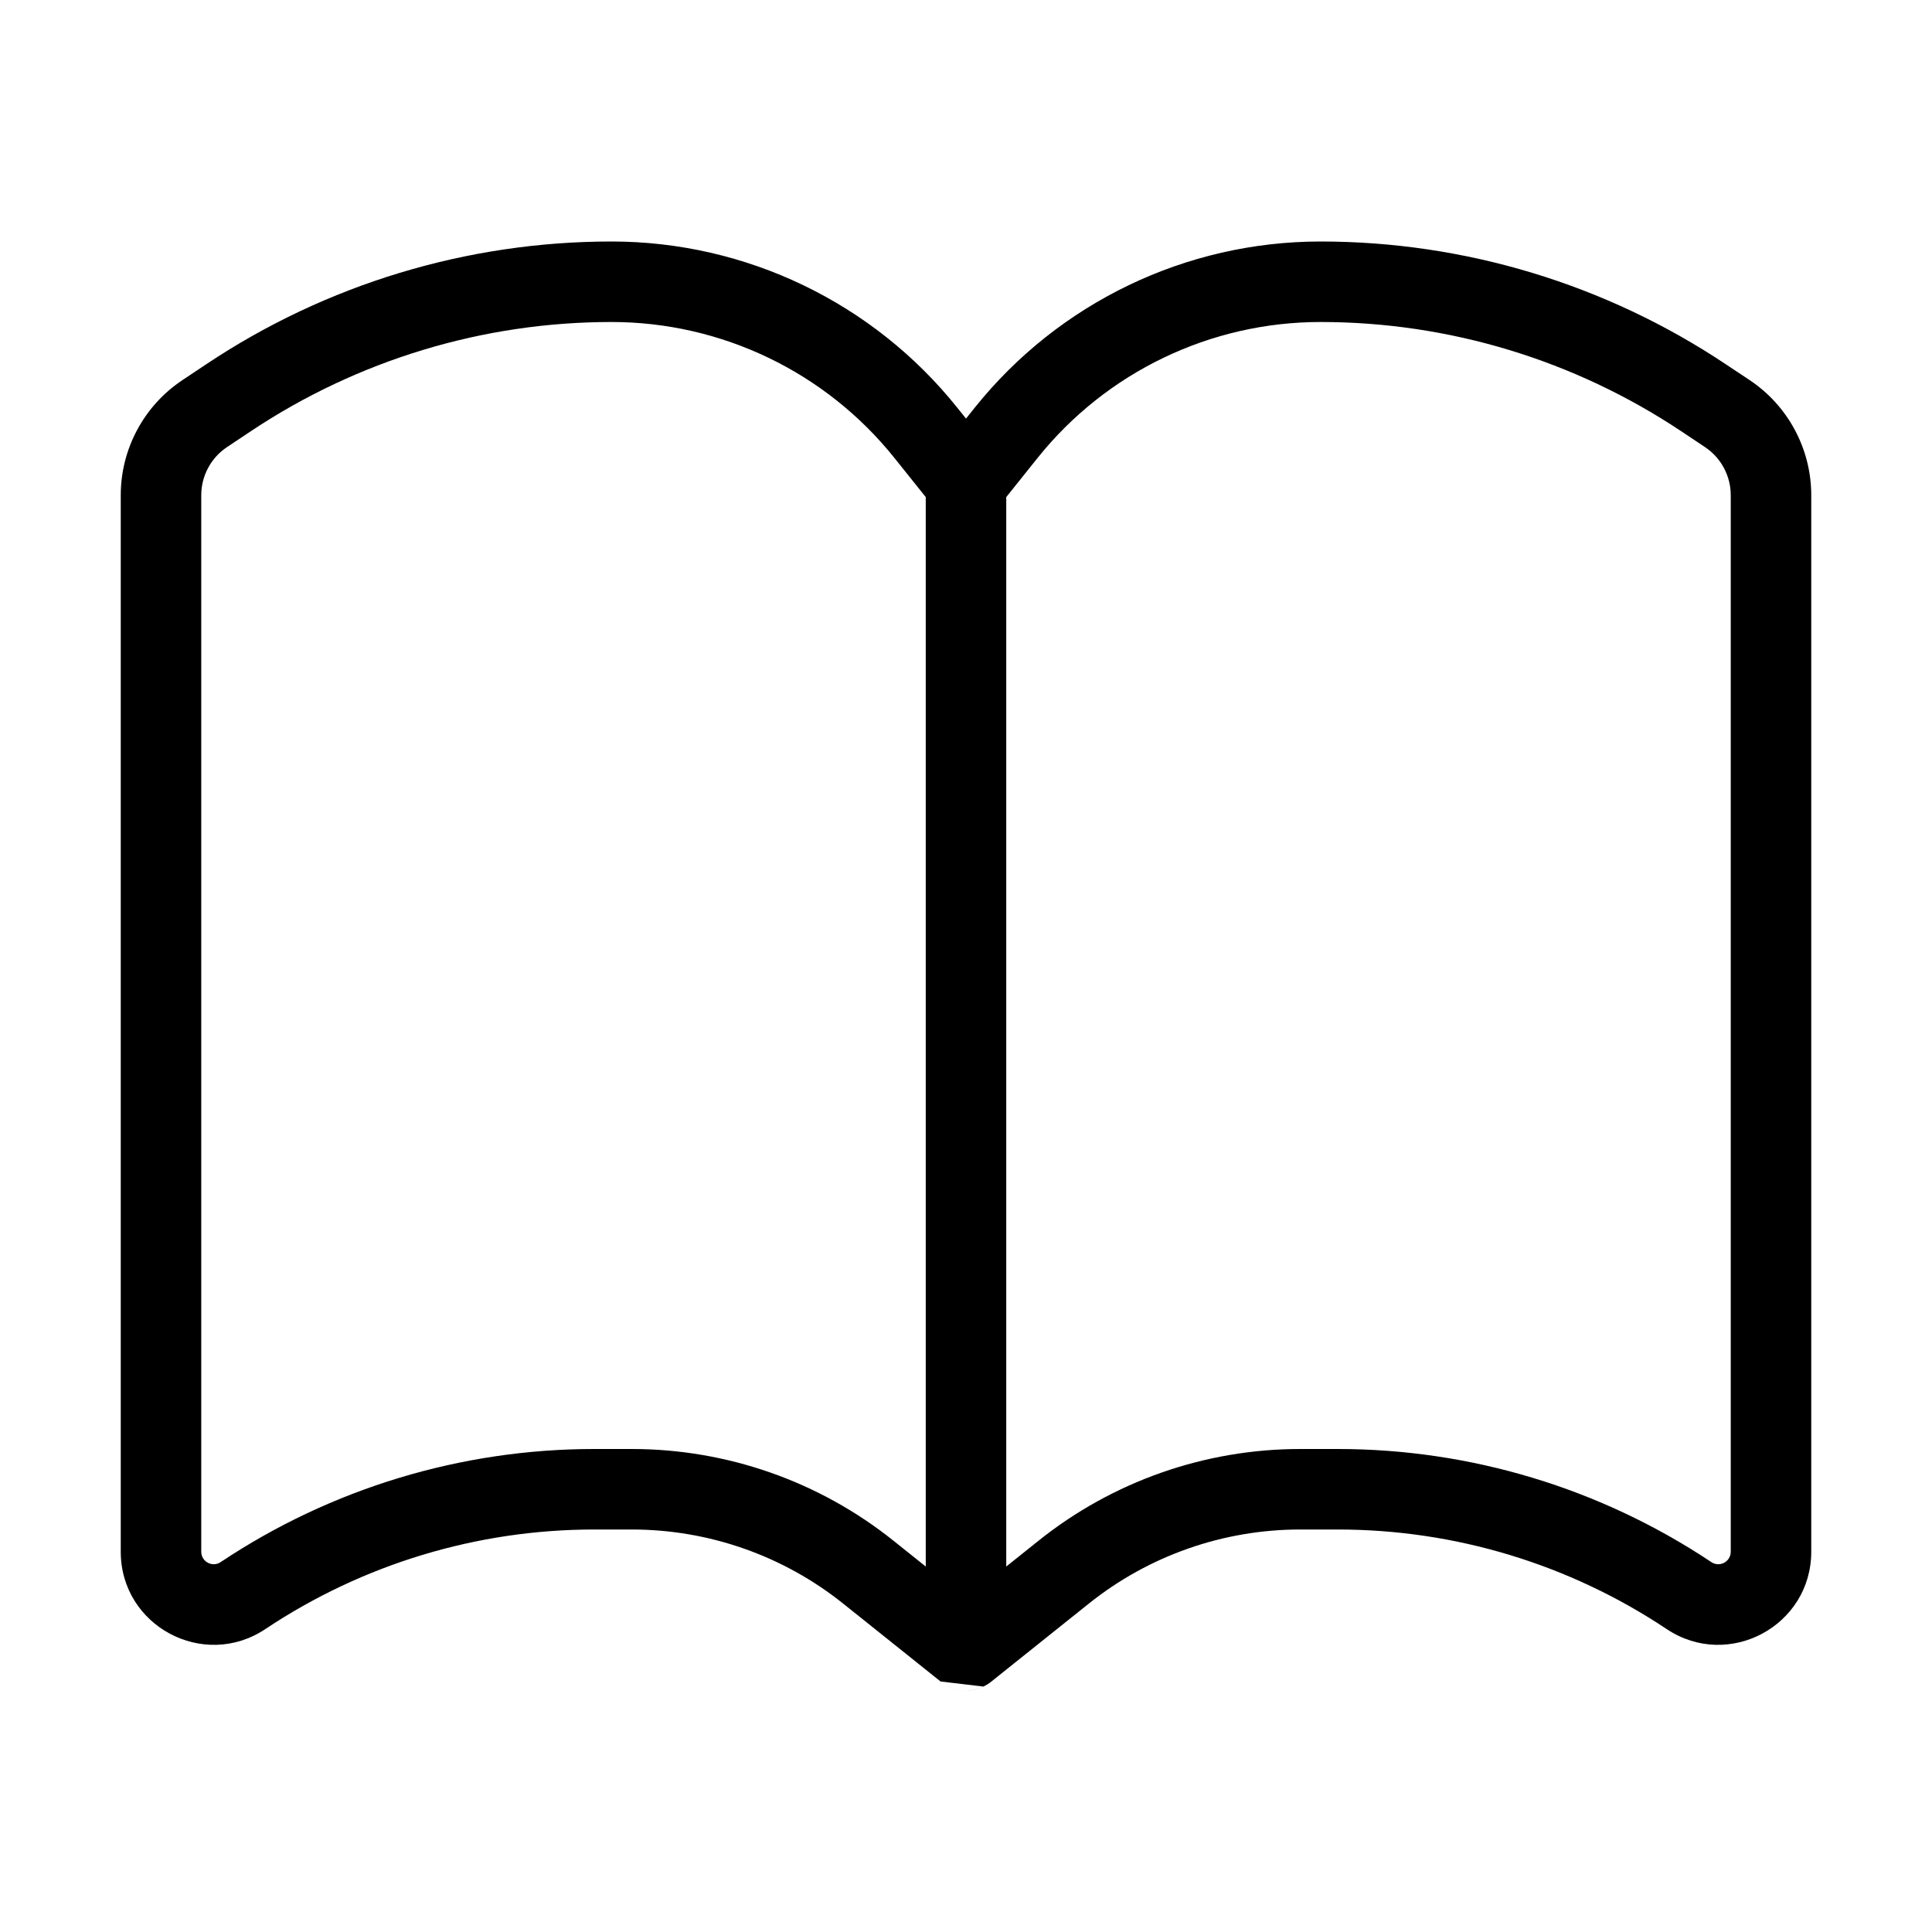 <svg width="24" height="24" viewBox="0 0 24 24" fill="none" xmlns="http://www.w3.org/2000/svg">
<path fill-rule="evenodd" clip-rule="evenodd" d="M11.684 20.888L10.476 19.922C9.731 19.325 8.804 19 7.849 19H7.381C5.927 19 4.506 19.43 3.296 20.237C2.528 20.749 1.5 20.198 1.5 19.276V6.152C1.5 5.578 1.787 5.041 2.266 4.722L2.563 4.524C4.053 3.53 5.805 3 7.596 3C9.267 3 10.848 3.76 11.892 5.065L12 5.2L12.108 5.065C13.152 3.76 14.733 3 16.404 3C18.195 3 19.947 3.53 21.437 4.524L21.735 4.722C22.213 5.041 22.5 5.578 22.5 6.152V19.276C22.5 20.198 21.472 20.749 20.704 20.237C19.494 19.43 18.073 19 16.619 19H16.151C15.196 19 14.269 19.325 13.524 19.922L12.316 20.888C12.309 20.893 12.303 20.898 12.297 20.903C12.279 20.916 12.26 20.928 12.241 20.938C12.101 21.015 11.93 21.021 11.783 20.951C11.777 20.947 11.77 20.944 11.764 20.941C11.903 21.015 12.071 21.021 12.217 20.951M3.117 5.356C4.444 4.472 6.002 4 7.596 4C8.964 4 10.257 4.622 11.111 5.689L11.5 6.175V19.46L11.101 19.141C10.178 18.402 9.031 18 7.849 18H7.381C5.73 18 4.115 18.489 2.741 19.405C2.638 19.474 2.5 19.4 2.5 19.276V6.152C2.5 5.912 2.62 5.687 2.82 5.554L3.117 5.356ZM12.5 19.46L12.899 19.141C13.822 18.402 14.969 18 16.151 18H16.619C18.27 18 19.885 18.489 21.259 19.405C21.362 19.474 21.5 19.4 21.5 19.276V6.152C21.5 5.912 21.38 5.687 21.18 5.554L20.883 5.356C19.556 4.472 17.998 4 16.404 4C15.036 4 13.743 4.622 12.889 5.689L12.5 6.175V19.46Z" fill="#000"/>
</svg>
